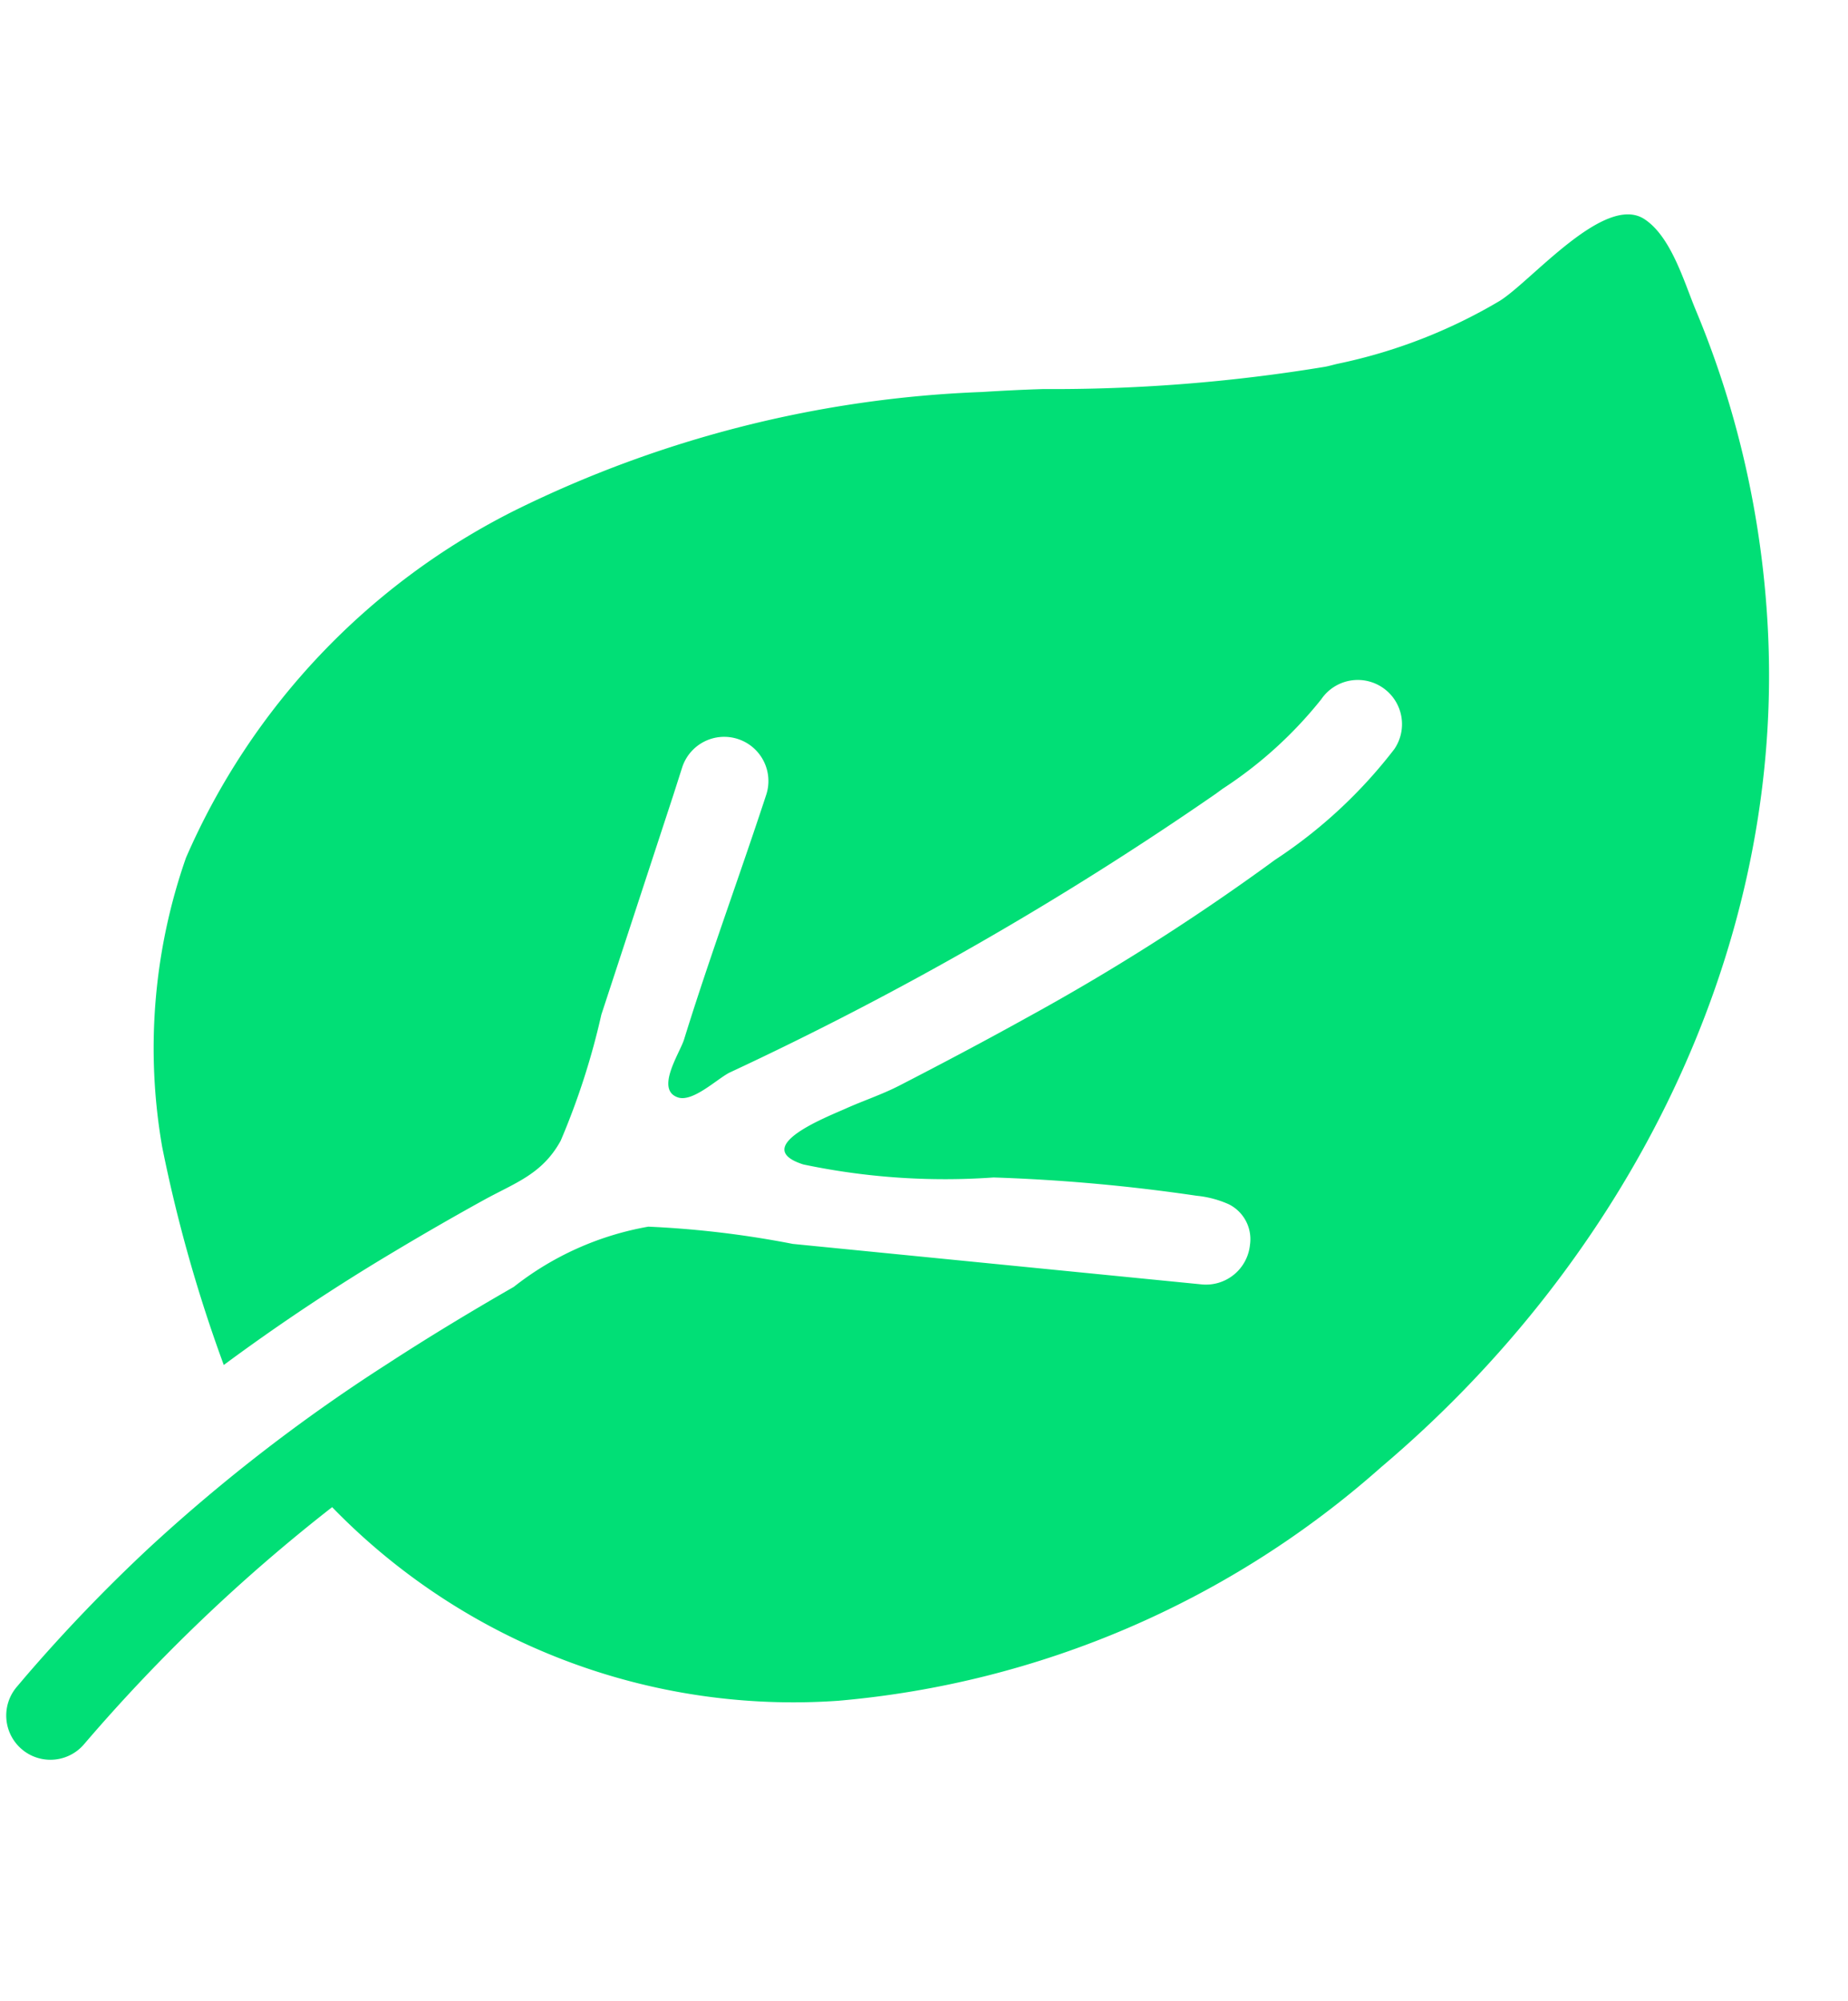 <svg xmlns="http://www.w3.org/2000/svg" width="42.079" height="45.55" viewBox="0 0 42.079 45.55">
  <path id="Caminho_4369" data-name="Caminho 4369" d="M-2715.361-767.956a21.865,21.865,0,0,0-.584-2.273,21.726,21.726,0,0,0-.986-2.559,21.333,21.333,0,0,0-1.228-2.292c-.363-.588-.815-1.568-1.482-1.868-.989-.444-2.329,1.81-2.968,2.357a12.011,12.011,0,0,1-3.405,1.983c-.093.036-.183.08-.276.114a38.036,38.036,0,0,1-6.264,1.507c-.458.087-.915.183-1.371.285a26.227,26.227,0,0,0-10.074,4.32,15.952,15.952,0,0,0-6.168,8.986,13.126,13.126,0,0,0,.492,6.58,33.536,33.536,0,0,0,2.164,4.689,46.459,46.459,0,0,1,3.444-3.169q.894-.748,1.814-1.464c.643-.5,1.226-.787,1.521-1.611a16.63,16.63,0,0,0,.465-2.977l.838-5.2.1-.65a1.006,1.006,0,0,1,1.154-.833,1.006,1.006,0,0,1,.833,1.153c-.208,1.289-.448,2.572-.668,3.858-.11.643-.215,1.287-.308,1.933-.046.321-.478,1.236.069,1.327.354.059.818-.561,1.073-.743a75.535,75.535,0,0,0,9.942-8l.135-.136a9.475,9.475,0,0,0,1.9-2.364,1.006,1.006,0,0,1,1.341-.479,1.006,1.006,0,0,1,.479,1.34,11.1,11.1,0,0,1-2.293,2.918l-.133.134a51.338,51.338,0,0,1-4.9,4.308c-.858.671-1.73,1.324-2.608,1.968-.355.26-.755.466-1.124.707-.407.265-2.028,1.209-.757,1.407a15.65,15.65,0,0,0,4.328-.385,40.847,40.847,0,0,1,4.632-.312,2.348,2.348,0,0,1,.75.076.887.887,0,0,1,.624.836,1.007,1.007,0,0,1-.946,1.063l-9.339.546a22.314,22.314,0,0,0-3.311.127,6.864,6.864,0,0,0-2.811,1.833c-.879.708-1.741,1.435-2.579,2.191a39.067,39.067,0,0,0-4.676,4.953,37.123,37.123,0,0,0-2.346,3.368l-.156.257a1.007,1.007,0,0,0,.344,1.381,1,1,0,0,0,.518.144,1.006,1.006,0,0,0,.863-.488,39.031,39.031,0,0,1,4.731-6.207,14.63,14.63,0,0,0,12.076,2.549,21.405,21.405,0,0,0,11.374-7.185C-2716.411-753.406-2713.928-760.8-2715.361-767.956Z" transform="translate(2602.06 1197.816) rotate(9)" fill="#01df76"/>
</svg>
